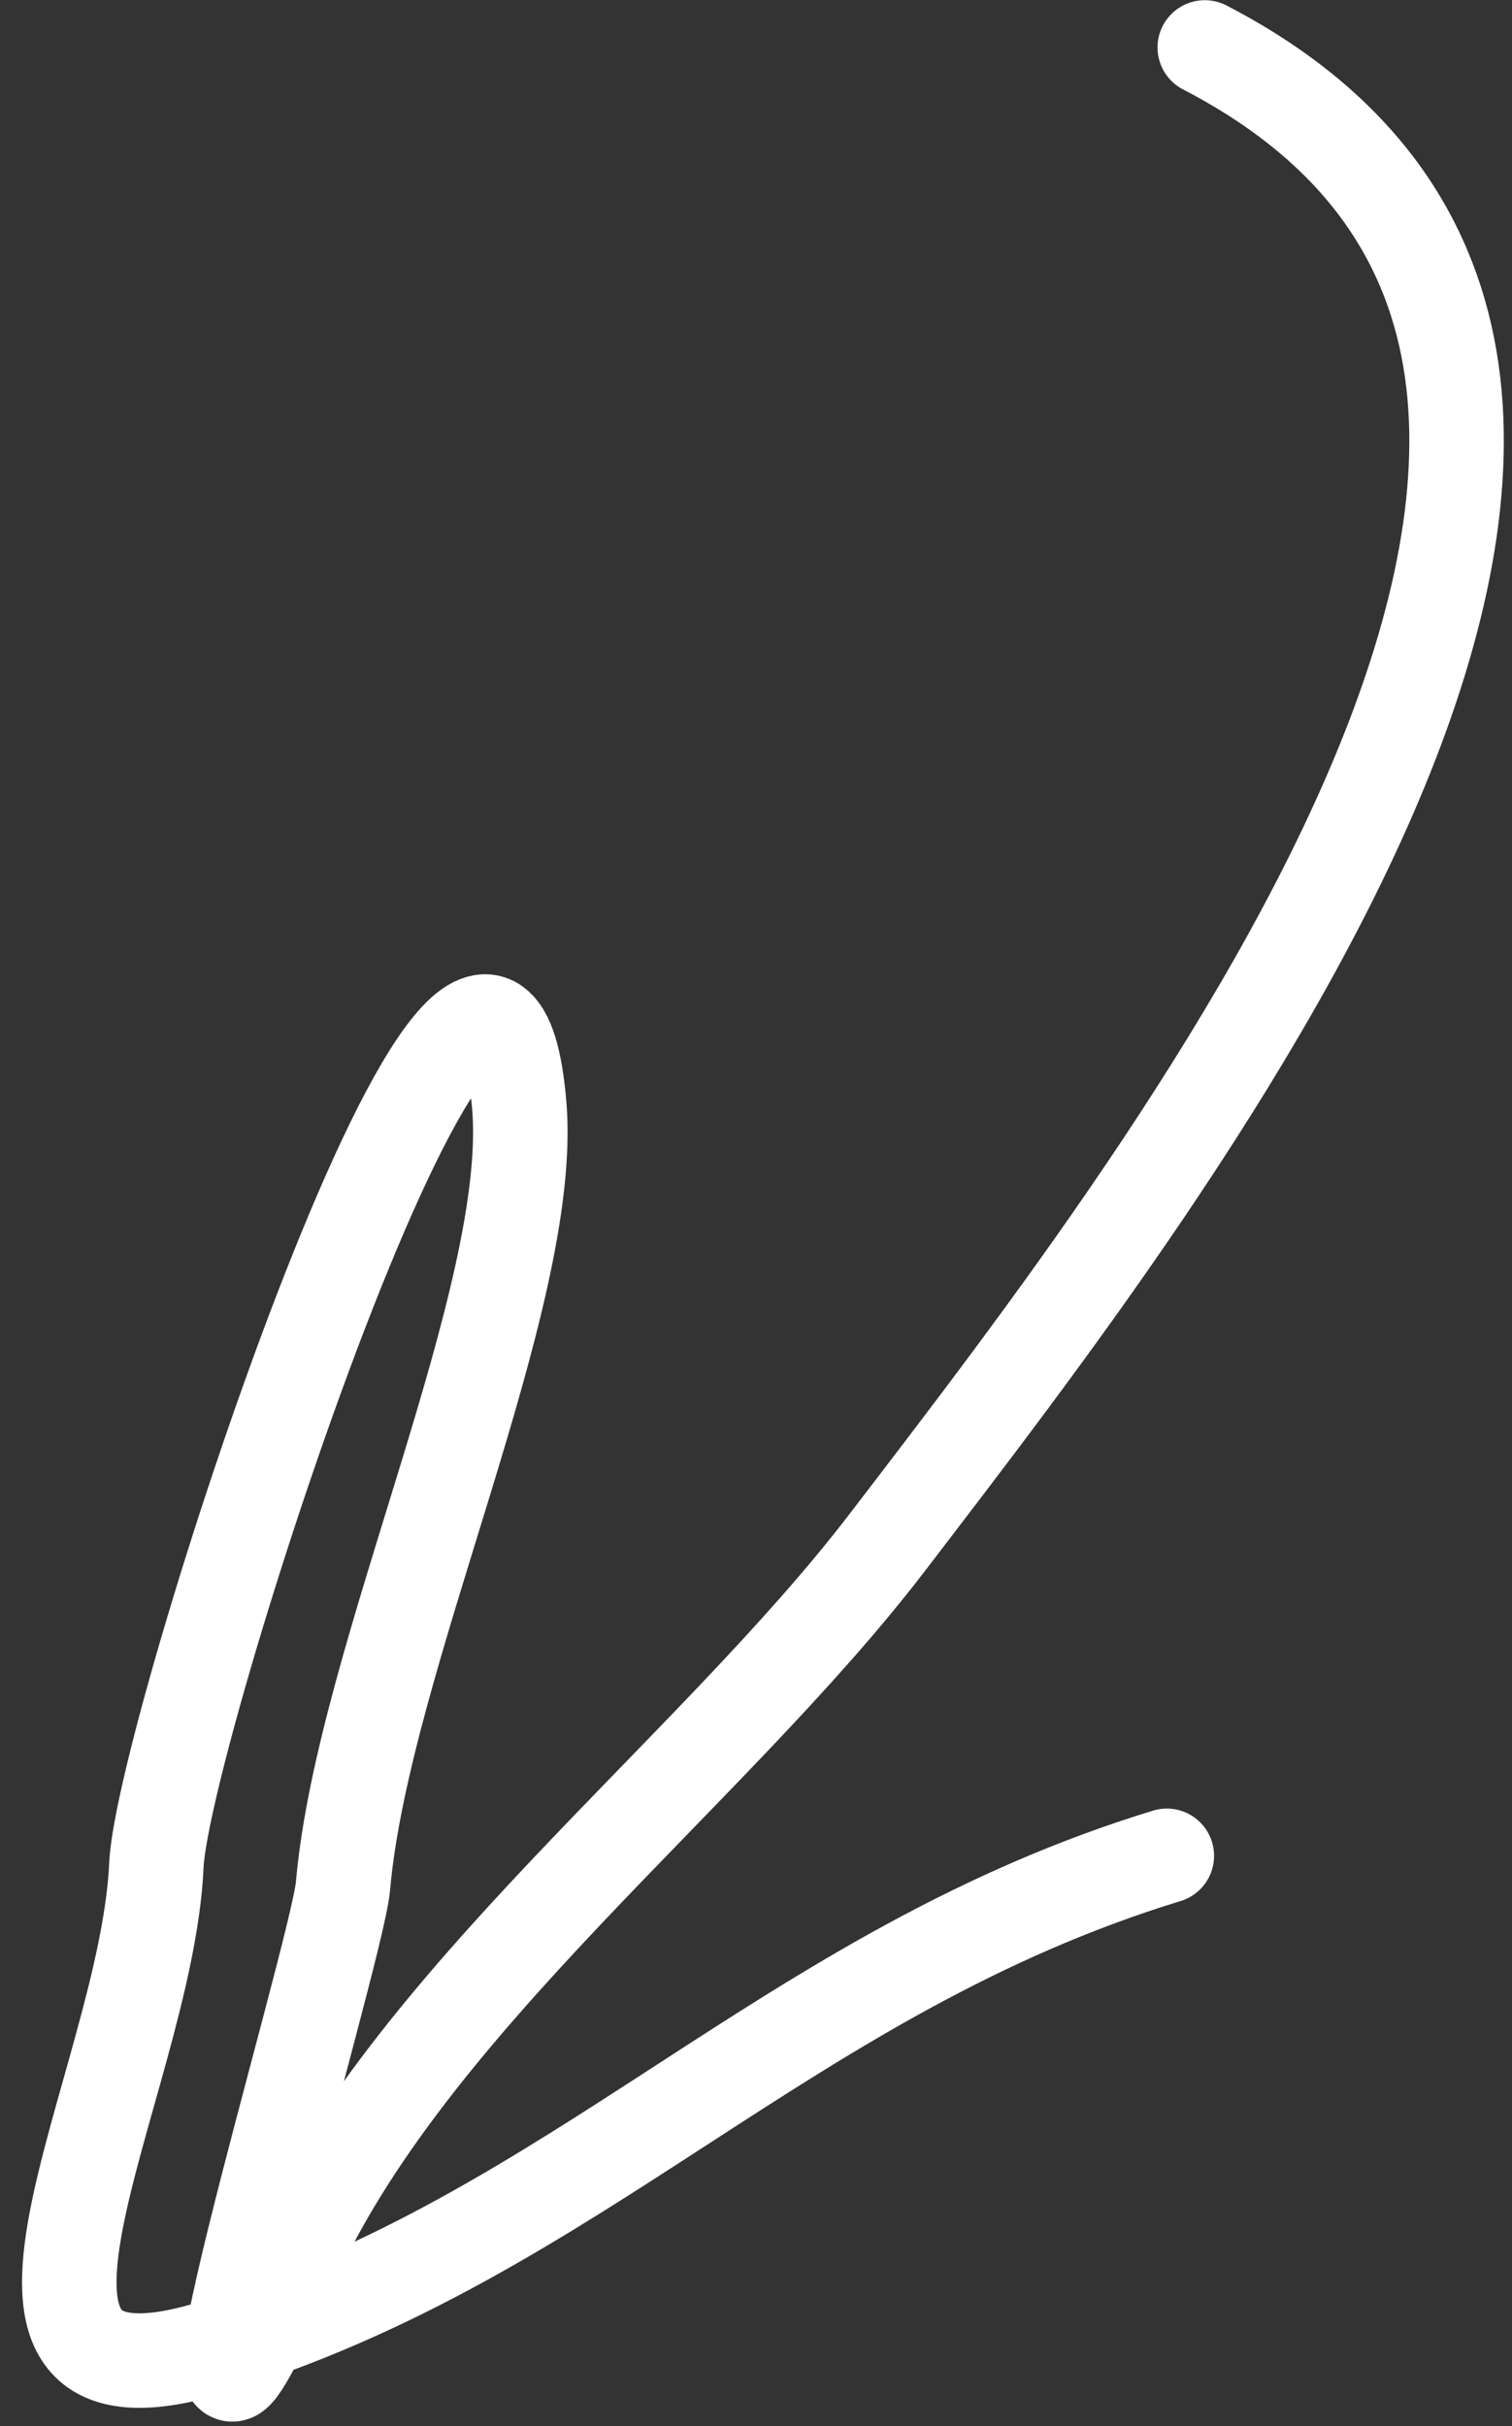 <svg width="48" height="77" viewBox="0 0 48 77" fill="none" xmlns="http://www.w3.org/2000/svg">
<rect x="0" y="0" width="48" height="77" fill="#333333" stroke="none"/>
<path d="M38.247 1.506C57.31 11.381 37.493 36.764 28.18 48.935C22.551 56.292 12.848 63.62 9.176 71.993C4.142 83.473 10.698 62.041 10.889 59.853C11.524 52.59 16.996 41.179 16.485 35.087C15.486 23.176 5.164 54.757 4.964 59.201C4.646 66.225 -2.112 77.204 6.748 74.495C18.333 70.953 25.006 62.577 37.042 58.897" stroke="white" stroke-width="3" stroke-linecap="round"/>
</svg>

